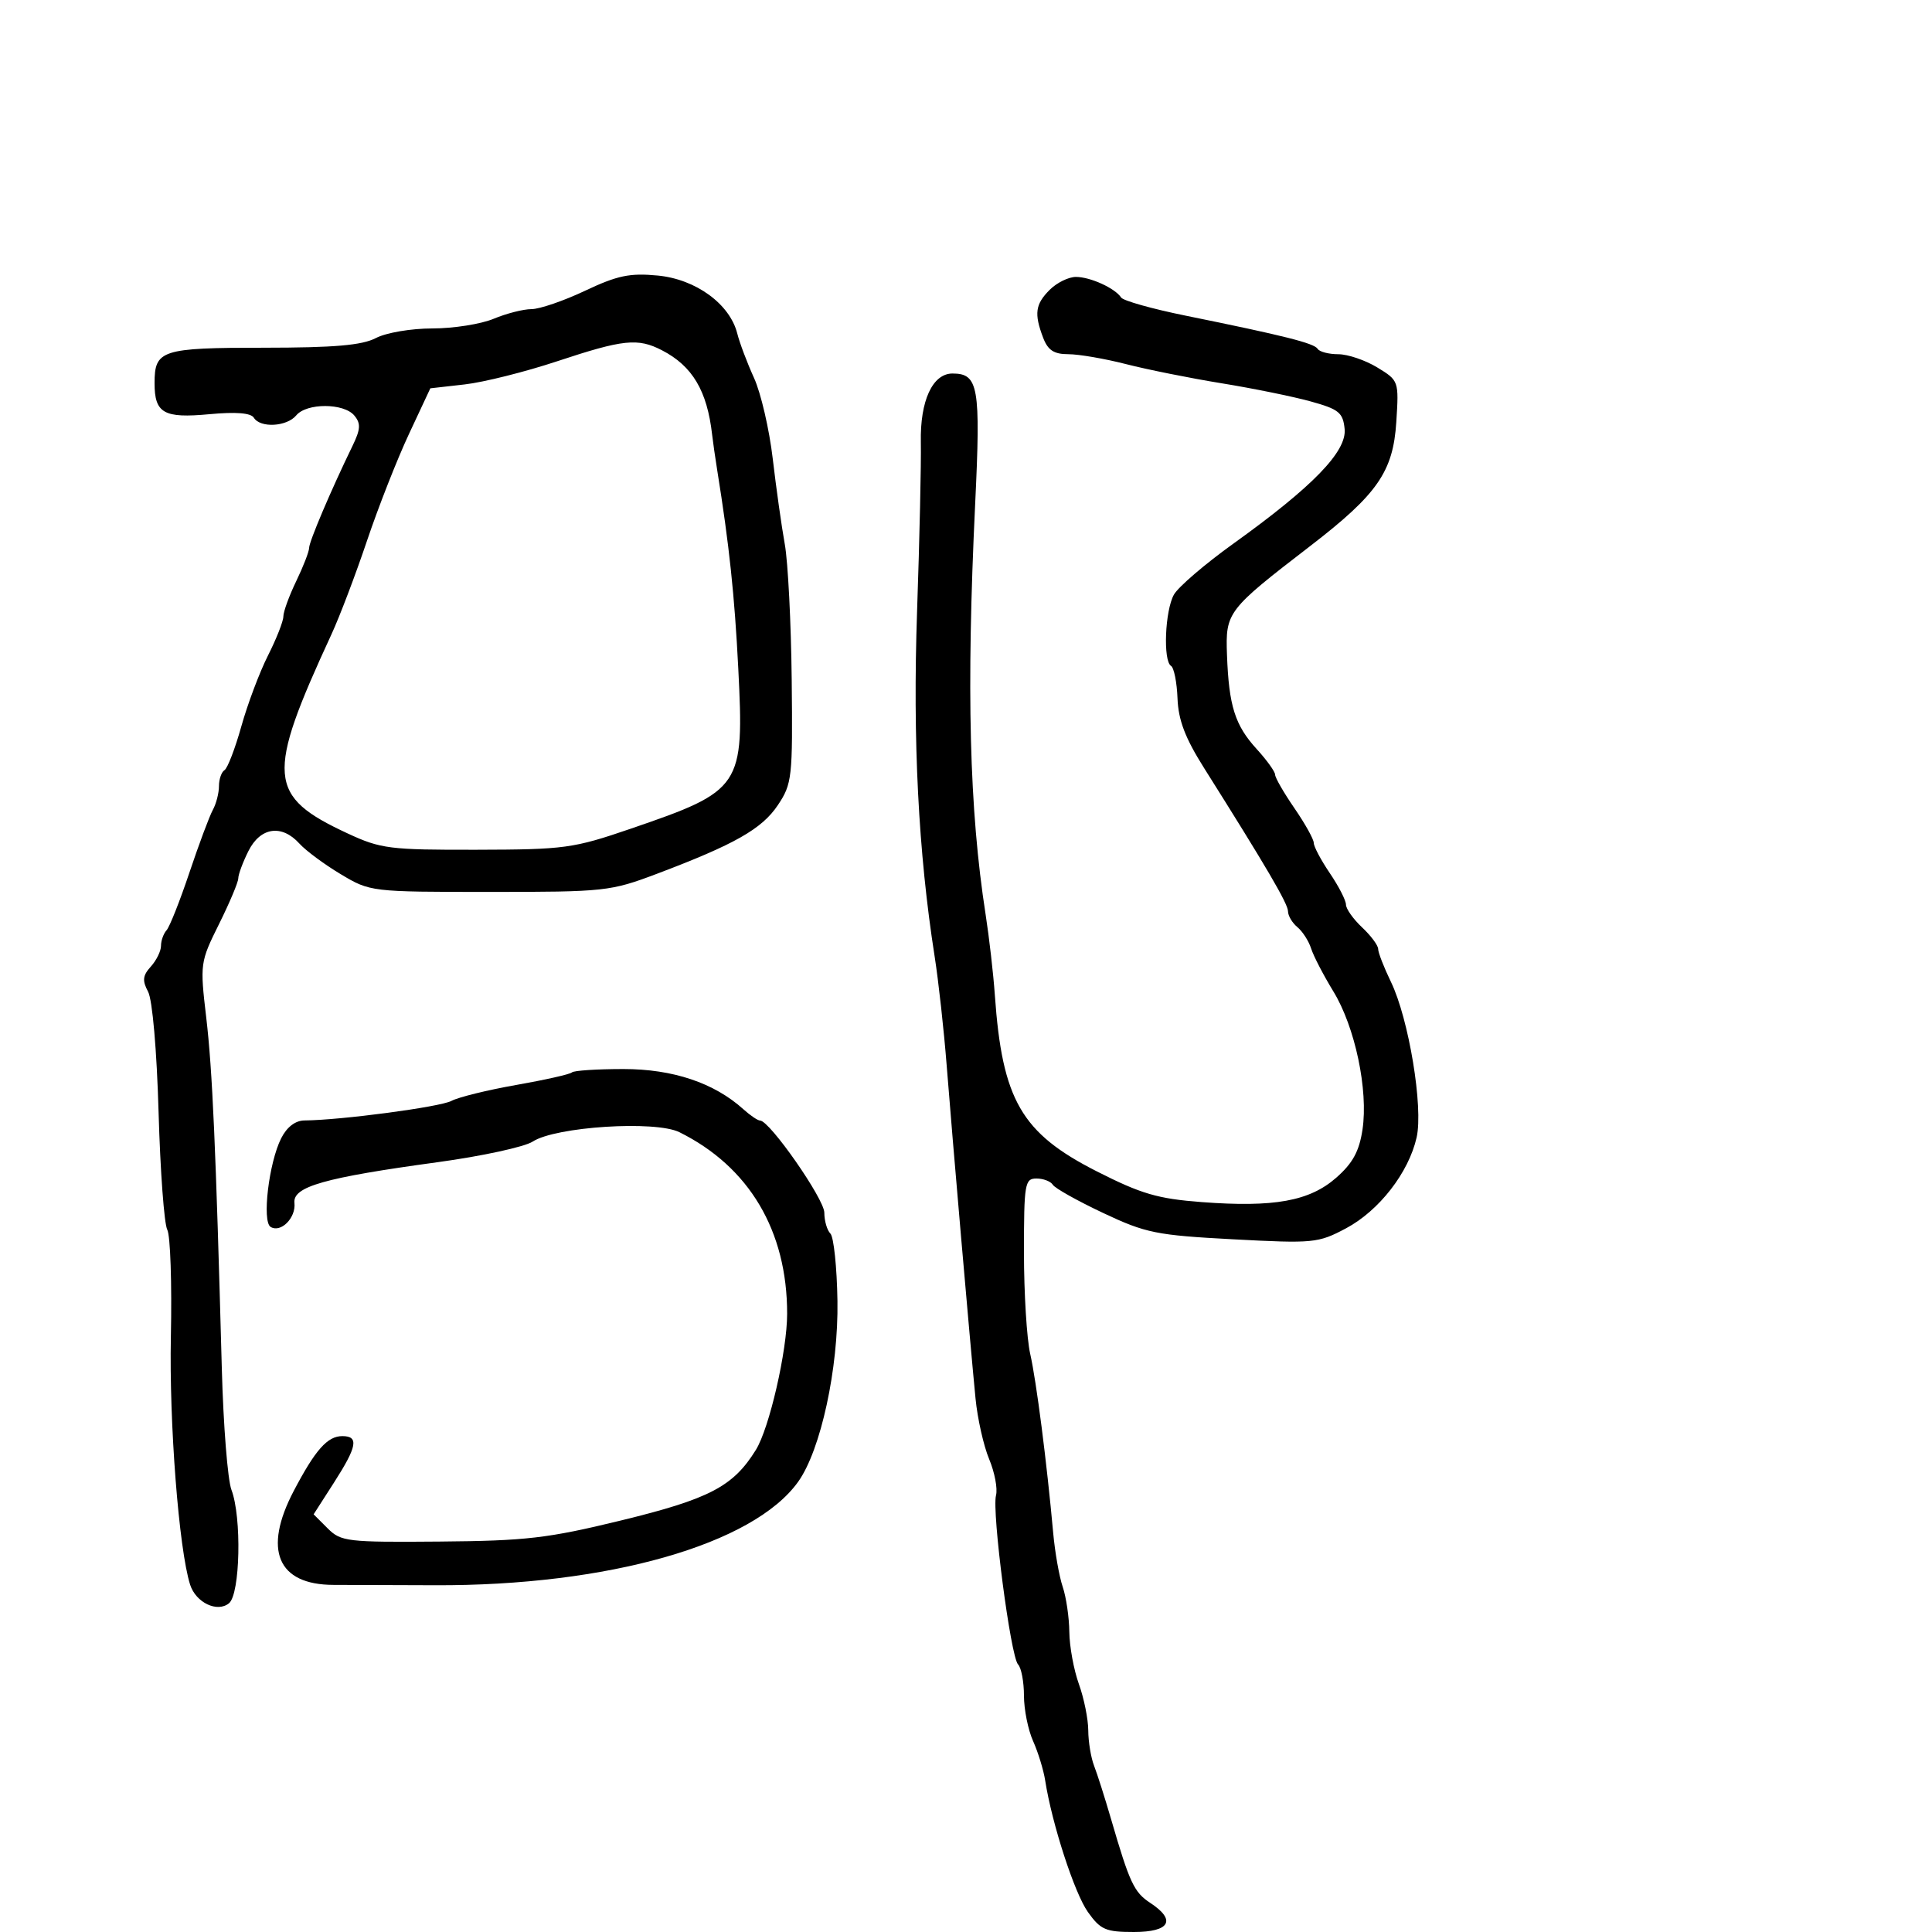 <svg xmlns="http://www.w3.org/2000/svg" width="300" height="300" viewBox="0 0 300 300" version="1.1">
	<path d="M 90.863 45.142 C 87.540 46.714, 83.791 48, 82.532 48 C 81.274 48, 78.629 48.675, 76.654 49.500 C 74.680 50.325, 70.401 51, 67.146 51 C 63.842 51, 59.964 51.660, 58.364 52.494 C 56.208 53.618, 51.902 53.989, 40.950 53.994 C 25.056 54.001, 24 54.344, 24 59.500 C 24 64.172, 25.424 64.979, 32.508 64.317 C 36.633 63.932, 38.954 64.117, 39.419 64.868 C 40.423 66.493, 44.537 66.263, 46 64.500 C 47.618 62.550, 53.396 62.567, 55.021 64.526 C 56.051 65.766, 55.994 66.654, 54.719 69.276 C 51.407 76.087, 48 84.098, 48 85.076 C 48 85.637, 47.100 87.959, 46 90.236 C 44.900 92.513, 44 94.981, 44 95.721 C 44 96.461, 42.927 99.189, 41.616 101.783 C 40.305 104.377, 38.443 109.325, 37.477 112.777 C 36.511 116.230, 35.334 119.294, 34.861 119.586 C 34.387 119.879, 34 120.998, 34 122.073 C 34 123.148, 33.571 124.809, 33.047 125.764 C 32.523 126.719, 30.886 131.100, 29.410 135.500 C 27.934 139.900, 26.338 143.928, 25.863 144.450 C 25.389 144.973, 25 146.062, 25 146.871 C 25 147.680, 24.289 149.128, 23.420 150.088 C 22.155 151.486, 22.070 152.263, 22.994 153.989 C 23.667 155.247, 24.347 163.057, 24.625 172.733 C 24.887 181.857, 25.495 190.056, 25.975 190.953 C 26.455 191.850, 26.706 199.315, 26.533 207.542 C 26.252 220.925, 27.774 240.561, 29.518 246.058 C 30.406 248.855, 33.749 250.453, 35.564 248.947 C 37.299 247.507, 37.553 235.584, 35.938 231.337 C 35.354 229.801, 34.681 221.334, 34.444 212.522 C 33.512 178.026, 32.986 166.173, 32.024 158 C 31.041 149.644, 31.075 149.398, 34.012 143.484 C 35.655 140.174, 37 136.981, 37 136.387 C 37 135.793, 37.708 133.888, 38.573 132.154 C 40.425 128.442, 43.744 127.954, 46.492 130.991 C 47.483 132.086, 50.365 134.222, 52.897 135.738 C 57.478 138.482, 57.588 138.495, 76.023 138.497 C 93.922 138.500, 94.799 138.405, 102.023 135.675 C 114.086 131.117, 118.313 128.717, 120.783 125.023 C 122.995 121.713, 123.099 120.774, 122.936 105.523 C 122.841 96.710, 122.358 87.250, 121.861 84.500 C 121.365 81.750, 120.523 75.774, 119.990 71.219 C 119.458 66.665, 118.150 61.024, 117.084 58.685 C 116.018 56.345, 114.849 53.245, 114.485 51.796 C 113.333 47.206, 108.057 43.356, 102.139 42.787 C 97.804 42.371, 95.868 42.775, 90.863 45.142 M 163 45 C 160.758 47.242, 160.557 48.704, 161.975 52.435 C 162.717 54.387, 163.654 55, 165.894 55 C 167.514 55, 171.549 55.694, 174.861 56.543 C 178.174 57.392, 184.848 58.729, 189.692 59.516 C 194.536 60.302, 200.750 61.567, 203.500 62.327 C 207.900 63.543, 208.535 64.056, 208.793 66.604 C 209.146 70.108, 203.852 75.565, 191.500 84.429 C 187.100 87.586, 182.953 91.144, 182.285 92.335 C 180.898 94.808, 180.581 102.623, 181.836 103.399 C 182.296 103.683, 182.750 105.957, 182.844 108.451 C 182.971 111.818, 184.032 114.600, 186.959 119.243 C 196.653 134.626, 200 140.340, 200 141.504 C 200 142.192, 200.658 143.301, 201.461 143.968 C 202.265 144.635, 203.223 146.128, 203.591 147.285 C 203.958 148.443, 205.512 151.440, 207.043 153.945 C 210.415 159.460, 212.486 169.276, 211.568 175.395 C 211.061 178.776, 210.053 180.624, 207.490 182.875 C 203.345 186.514, 197.841 187.511, 186.597 186.660 C 179.765 186.142, 177.217 185.395, 170.286 181.877 C 158.596 175.942, 155.622 170.792, 154.478 154.500 C 154.246 151.200, 153.602 145.575, 153.046 142 C 150.515 125.714, 150.042 107.131, 151.423 78.252 C 152.294 60.041, 151.939 58, 147.901 58 C 144.806 58, 142.856 62.235, 142.987 68.675 C 143.052 71.879, 142.790 83.676, 142.404 94.891 C 141.715 114.950, 142.600 132.368, 145.128 148.500 C 145.731 152.350, 146.576 160, 147.004 165.500 C 147.879 176.710, 150.631 208.484, 151.481 217.171 C 151.786 220.290, 152.737 224.521, 153.595 226.573 C 154.452 228.625, 154.932 231.153, 154.660 232.191 C 153.995 234.736, 156.930 257.255, 158.083 258.450 C 158.587 258.972, 159 261.154, 159 263.299 C 159 265.443, 159.637 268.616, 160.416 270.349 C 161.195 272.082, 162.043 274.850, 162.300 276.500 C 163.343 283.187, 166.850 293.980, 168.927 296.897 C 170.887 299.650, 171.693 300, 176.068 300 C 181.669 300, 182.699 298.159, 178.601 295.474 C 176.093 293.831, 175.407 292.365, 172.535 282.500 C 171.574 279.200, 170.385 275.466, 169.894 274.203 C 169.402 272.940, 168.993 270.465, 168.985 268.703 C 168.977 266.941, 168.321 263.700, 167.529 261.500 C 166.736 259.300, 166.068 255.655, 166.044 253.399 C 166.020 251.144, 165.557 247.994, 165.016 246.399 C 164.475 244.805, 163.809 241.025, 163.536 238 C 162.553 227.109, 160.924 214.418, 159.971 210.236 C 159.437 207.890, 159 200.803, 159 194.486 C 159 183.783, 159.132 183, 160.941 183 C 162.009 183, 163.153 183.439, 163.485 183.975 C 163.816 184.512, 167.330 186.480, 171.294 188.350 C 177.926 191.478, 179.536 191.804, 191.500 192.439 C 203.967 193.101, 204.685 193.031, 209 190.738 C 214.136 188.008, 218.741 182.083, 219.974 176.616 C 221.030 171.935, 218.761 158.204, 215.985 152.468 C 214.893 150.213, 214 147.914, 214 147.359 C 214 146.803, 212.875 145.292, 211.500 144 C 210.125 142.708, 209 141.118, 209 140.465 C 209 139.813, 207.875 137.621, 206.500 135.595 C 205.125 133.569, 204 131.450, 204 130.886 C 204 130.322, 202.650 127.898, 201 125.500 C 199.350 123.102, 198 120.759, 198 120.293 C 198 119.827, 196.710 118.033, 195.133 116.306 C 191.766 112.620, 190.815 109.603, 190.526 101.683 C 190.285 95.064, 190.553 94.713, 203.410 84.818 C 213.895 76.750, 216.326 73.250, 216.818 65.517 C 217.223 59.150, 217.204 59.095, 213.863 57.058 C 212.013 55.930, 209.289 55.006, 207.809 55.004 C 206.329 55.002, 204.887 54.627, 204.606 54.171 C 204.063 53.293, 199.378 52.115, 184.091 49.012 C 178.915 47.961, 174.415 46.696, 174.091 46.201 C 173.139 44.749, 169.301 43, 167.066 43 C 165.930 43, 164.100 43.900, 163 45 M 86.500 56.103 C 81.550 57.745, 75.098 59.360, 72.161 59.693 L 66.822 60.298 63.499 67.399 C 61.671 71.305, 58.736 78.775, 56.977 84 C 55.218 89.225, 52.738 95.750, 51.468 98.500 C 41.262 120.584, 41.510 123.619, 54 129.424 C 59.116 131.802, 60.513 131.978, 74 131.949 C 87.710 131.918, 89.017 131.739, 98 128.660 C 115.200 122.765, 115.572 122.209, 114.638 103.770 C 114.064 92.428, 113.233 84.608, 111.367 73 C 111.058 71.075, 110.703 68.600, 110.579 67.500 C 109.808 60.688, 107.524 56.839, 102.802 54.398 C 99.043 52.454, 96.800 52.688, 86.500 56.103 M 88.812 166.521 C 88.526 166.808, 84.640 167.684, 80.178 168.469 C 75.715 169.253, 71.178 170.370, 70.095 170.949 C 68.330 171.894, 52.948 173.938, 47.276 173.983 C 45.863 173.994, 44.544 175.003, 43.662 176.750 C 41.750 180.532, 40.660 189.672, 42.019 190.512 C 43.602 191.490, 45.975 189.104, 45.721 186.791 C 45.443 184.262, 50.335 182.871, 67.979 180.462 C 74.829 179.527, 81.462 178.088, 82.718 177.265 C 86.258 174.946, 101.764 173.954, 105.500 175.808 C 116.337 181.185, 122.233 191.122, 122.227 204 C 122.225 209.757, 119.467 221.759, 117.369 225.143 C 113.839 230.837, 110.170 232.752, 96.355 236.116 C 85.051 238.868, 81.663 239.261, 68.279 239.373 C 53.890 239.493, 52.940 239.381, 50.879 237.322 L 48.699 235.144 51.850 230.234 C 55.466 224.599, 55.754 223, 53.155 223 C 50.849 223, 48.968 225.121, 45.622 231.492 C 40.800 240.672, 43.091 246.090, 51.798 246.101 C 54.384 246.105, 61.450 246.129, 67.500 246.154 C 94.381 246.267, 117.007 239.821, 123.950 230.070 C 127.455 225.148, 130.205 212.470, 130.039 202 C 129.957 196.775, 129.464 192.072, 128.944 191.550 C 128.425 191.028, 128 189.566, 128 188.301 C 128 186.180, 119.507 174, 118.028 174 C 117.670 174, 116.505 173.213, 115.439 172.250 C 110.892 168.146, 104.495 166, 96.807 166 C 92.697 166, 89.099 166.235, 88.812 166.521" stroke="none" fill="black" fill-rule="evenodd"/>
</svg>
